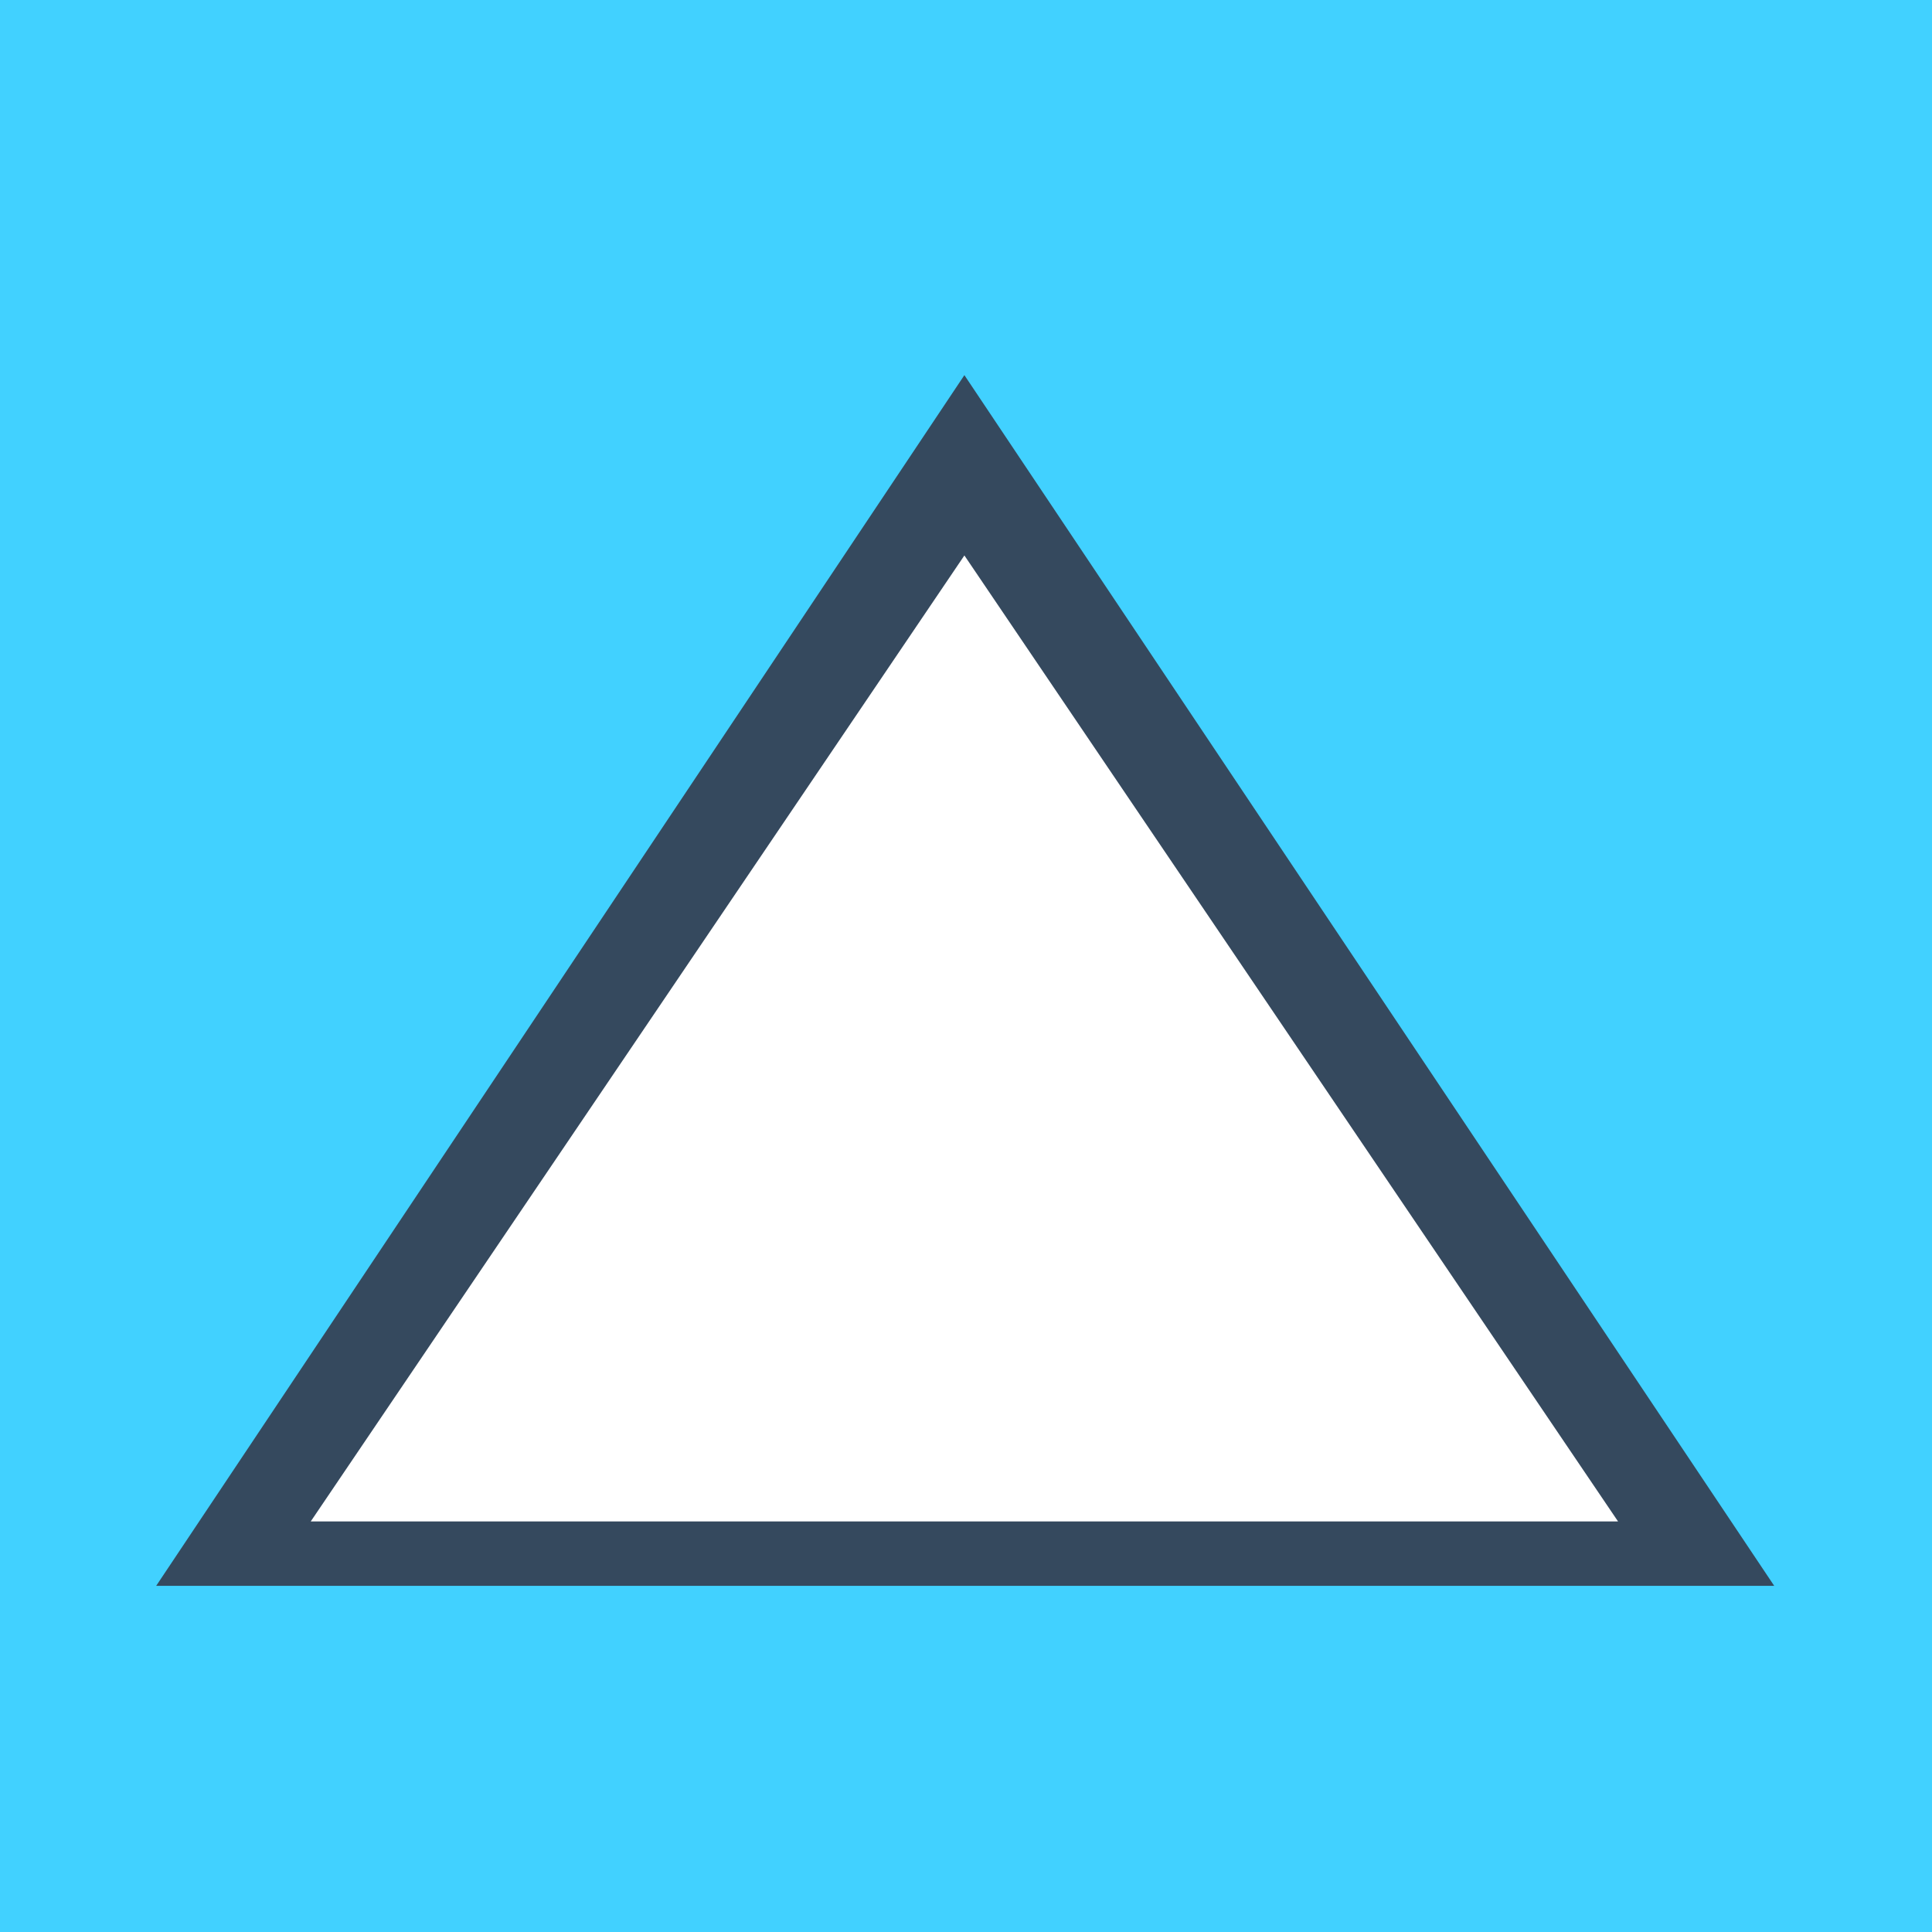 <svg xmlns="http://www.w3.org/2000/svg" width="120" height="120" viewBox="0 0 120 120">
  <path fill="#41D1FF" d="M120 0H0v120h120V0z"/>
  <path fill="#35495E" d="M59.9 23.3L9.7 98.5h100.5L59.9 23.3z"/>
  <path fill="#FFFFFF" d="M59.9 34.5L19.3 94.5h81.2L59.9 34.5z"/>
</svg>
